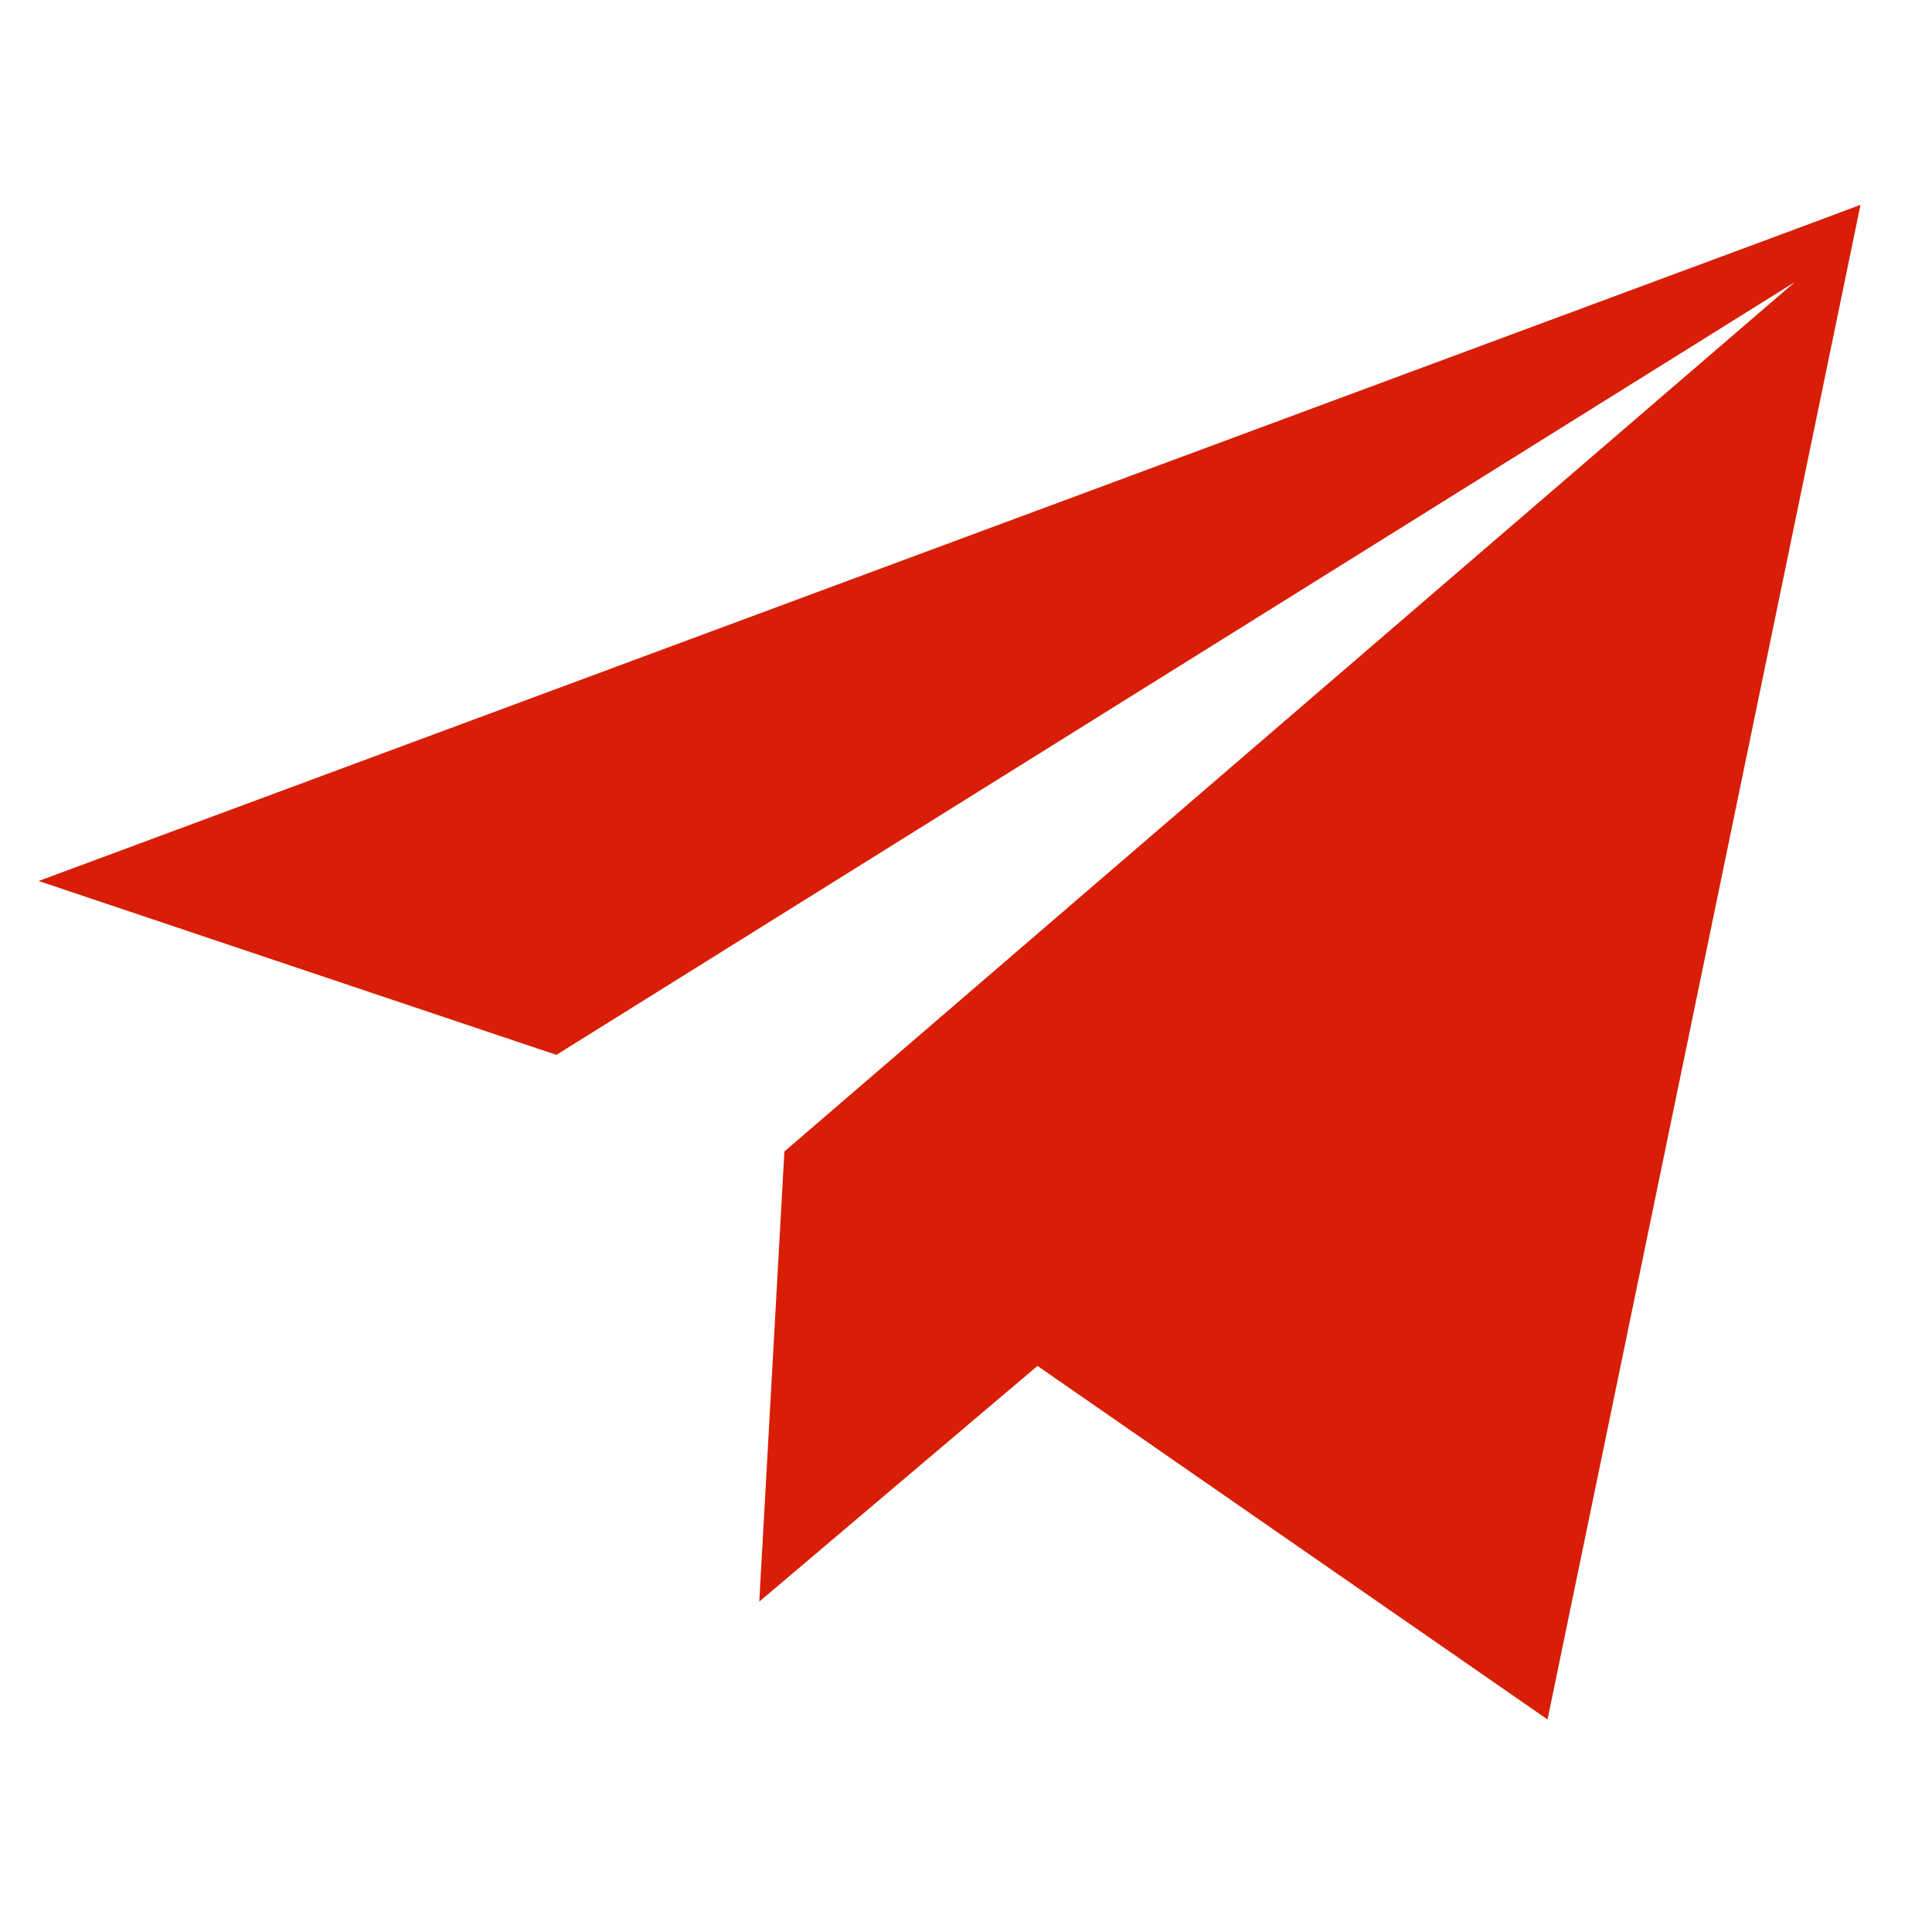 <?xml version="1.0" standalone="no"?><!DOCTYPE svg PUBLIC "-//W3C//DTD SVG 1.1//EN" "http://www.w3.org/Graphics/SVG/1.1/DTD/svg11.dtd"><svg t="1581481257793" class="icon" viewBox="0 0 1024 1024" version="1.1" xmlns="http://www.w3.org/2000/svg" p-id="3835" xmlns:xlink="http://www.w3.org/1999/xlink" width="200" height="200"><defs><style type="text/css"></style></defs><path d="M294.912 559.104L20.48 466.944l941.056-349.184 24.576-9.216L820.224 911.36 549.888 723.968 402.432 848.896l13.312-238.592 535.552-460.8z" fill="#d81e06" p-id="3836"></path></svg>